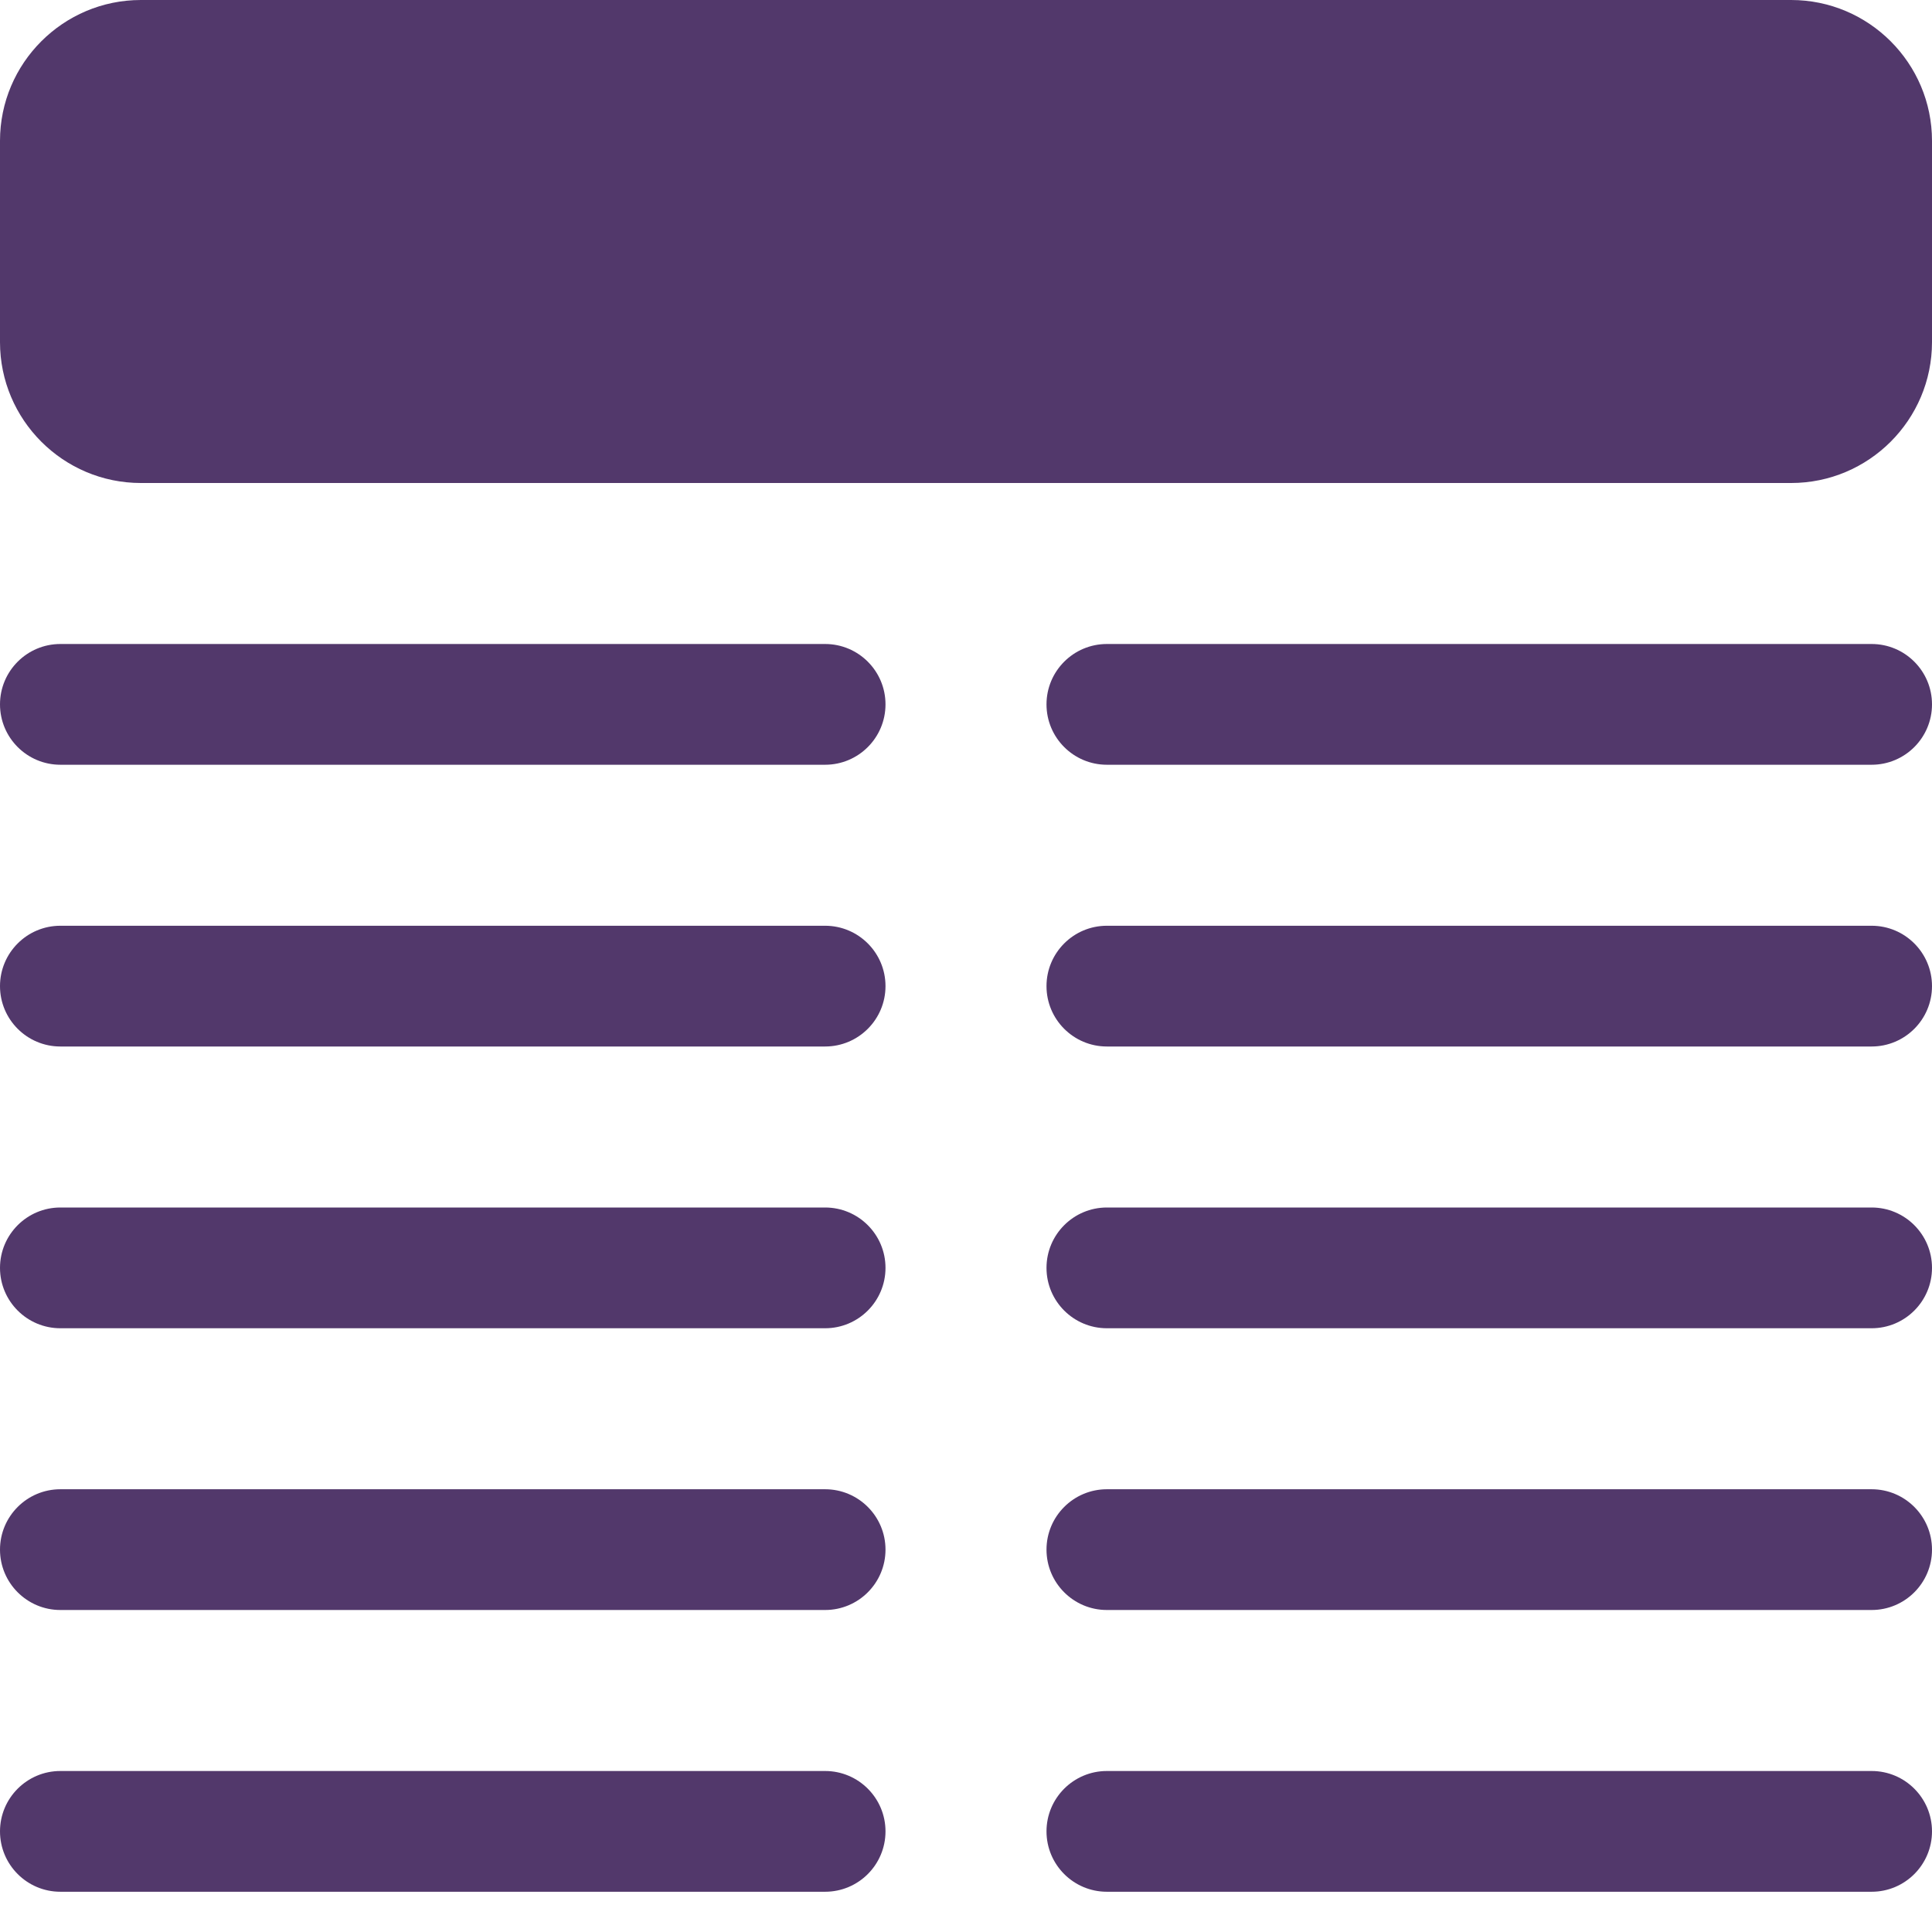 <?xml version="1.0"?>
<svg id="icon-header" xmlns="http://www.w3.org/2000/svg" xmlns:xlink="http://www.w3.org/1999/xlink" xmlns:svgjs="http://svgjs.com/svgjs" version="1.1" viewBox="0 0 24 24" style="enable-background:new 0 0 512 512" xml:space="preserve"><g><path xmlns="http://www.w3.org/2000/svg" d="m22.25 0h-20.5c-.965 0-1.75.785-1.75 1.75v2.5c0 .965.785 1.75 1.75 1.75h20.5c.965 0 1.75-.785 1.75-1.75v-2.5c0-.965-.785-1.75-1.75-1.75z" fill="#52386b" data-original="#000000"/><path xmlns="http://www.w3.org/2000/svg" d="m.75 9.5h9.5c.414 0 .75-.336.75-.75s-.336-.75-.75-.75h-9.5c-.414 0-.75.336-.75.75s.336.75.75.75z" fill="#52386b" data-original="#000000"/><path xmlns="http://www.w3.org/2000/svg" d="m.75 13h9.5c.414 0 .75-.336.75-.75s-.336-.75-.75-.75h-9.5c-.414 0-.75.336-.75.75s.336.75.75.75z" fill="#52386b" data-original="#000000"/><path xmlns="http://www.w3.org/2000/svg" d="m.75 16.5h9.5c.414 0 .75-.336.75-.75s-.336-.75-.75-.75h-9.5c-.414 0-.75.336-.75.75s.336.75.75.75z" fill="#52386b" data-original="#000000"/><path xmlns="http://www.w3.org/2000/svg" d="m.75 20h9.5c.414 0 .75-.336.75-.75s-.336-.75-.75-.75h-9.5c-.414 0-.75.336-.75.75s.336.75.75.75z" fill="#52386b" data-original="#000000"/><path xmlns="http://www.w3.org/2000/svg" d="m.75 23.5h9.5c.414 0 .75-.336.75-.75s-.336-.75-.75-.75h-9.5c-.414 0-.75.336-.75.75s.336.75.75.75z" fill="#52386b" data-original="#000000"/><path xmlns="http://www.w3.org/2000/svg" d="m23.25 8h-9.5c-.414 0-.75.336-.75.75s.336.75.75.75h9.5c.414 0 .75-.336.75-.75s-.336-.75-.75-.75z" fill="#52386b" data-original="#000000"/><path xmlns="http://www.w3.org/2000/svg" d="m23.25 11.5h-9.5c-.414 0-.75.336-.75.75s.336.75.75.75h9.5c.414 0 .75-.336.75-.75s-.336-.75-.75-.75z" fill="#52386b" data-original="#000000"/><path xmlns="http://www.w3.org/2000/svg" d="m23.25 15h-9.5c-.414 0-.75.336-.75.75s.336.75.75.75h9.5c.414 0 .75-.336.75-.75s-.336-.75-.75-.75z" fill="#52386b" data-original="#000000"/><path xmlns="http://www.w3.org/2000/svg" d="m23.25 18.5h-9.5c-.414 0-.75.336-.75.75s.336.75.75.75h9.5c.414 0 .75-.336.75-.75s-.336-.75-.75-.75z" fill="#52386b" data-original="#000000"/><path xmlns="http://www.w3.org/2000/svg" d="m23.25 22h-9.5c-.414 0-.75.336-.75.75s.336.75.75.75h9.5c.414 0 .75-.336.75-.75s-.336-.75-.75-.75z" fill="#52386b" data-original="#000000"/></g></svg>
